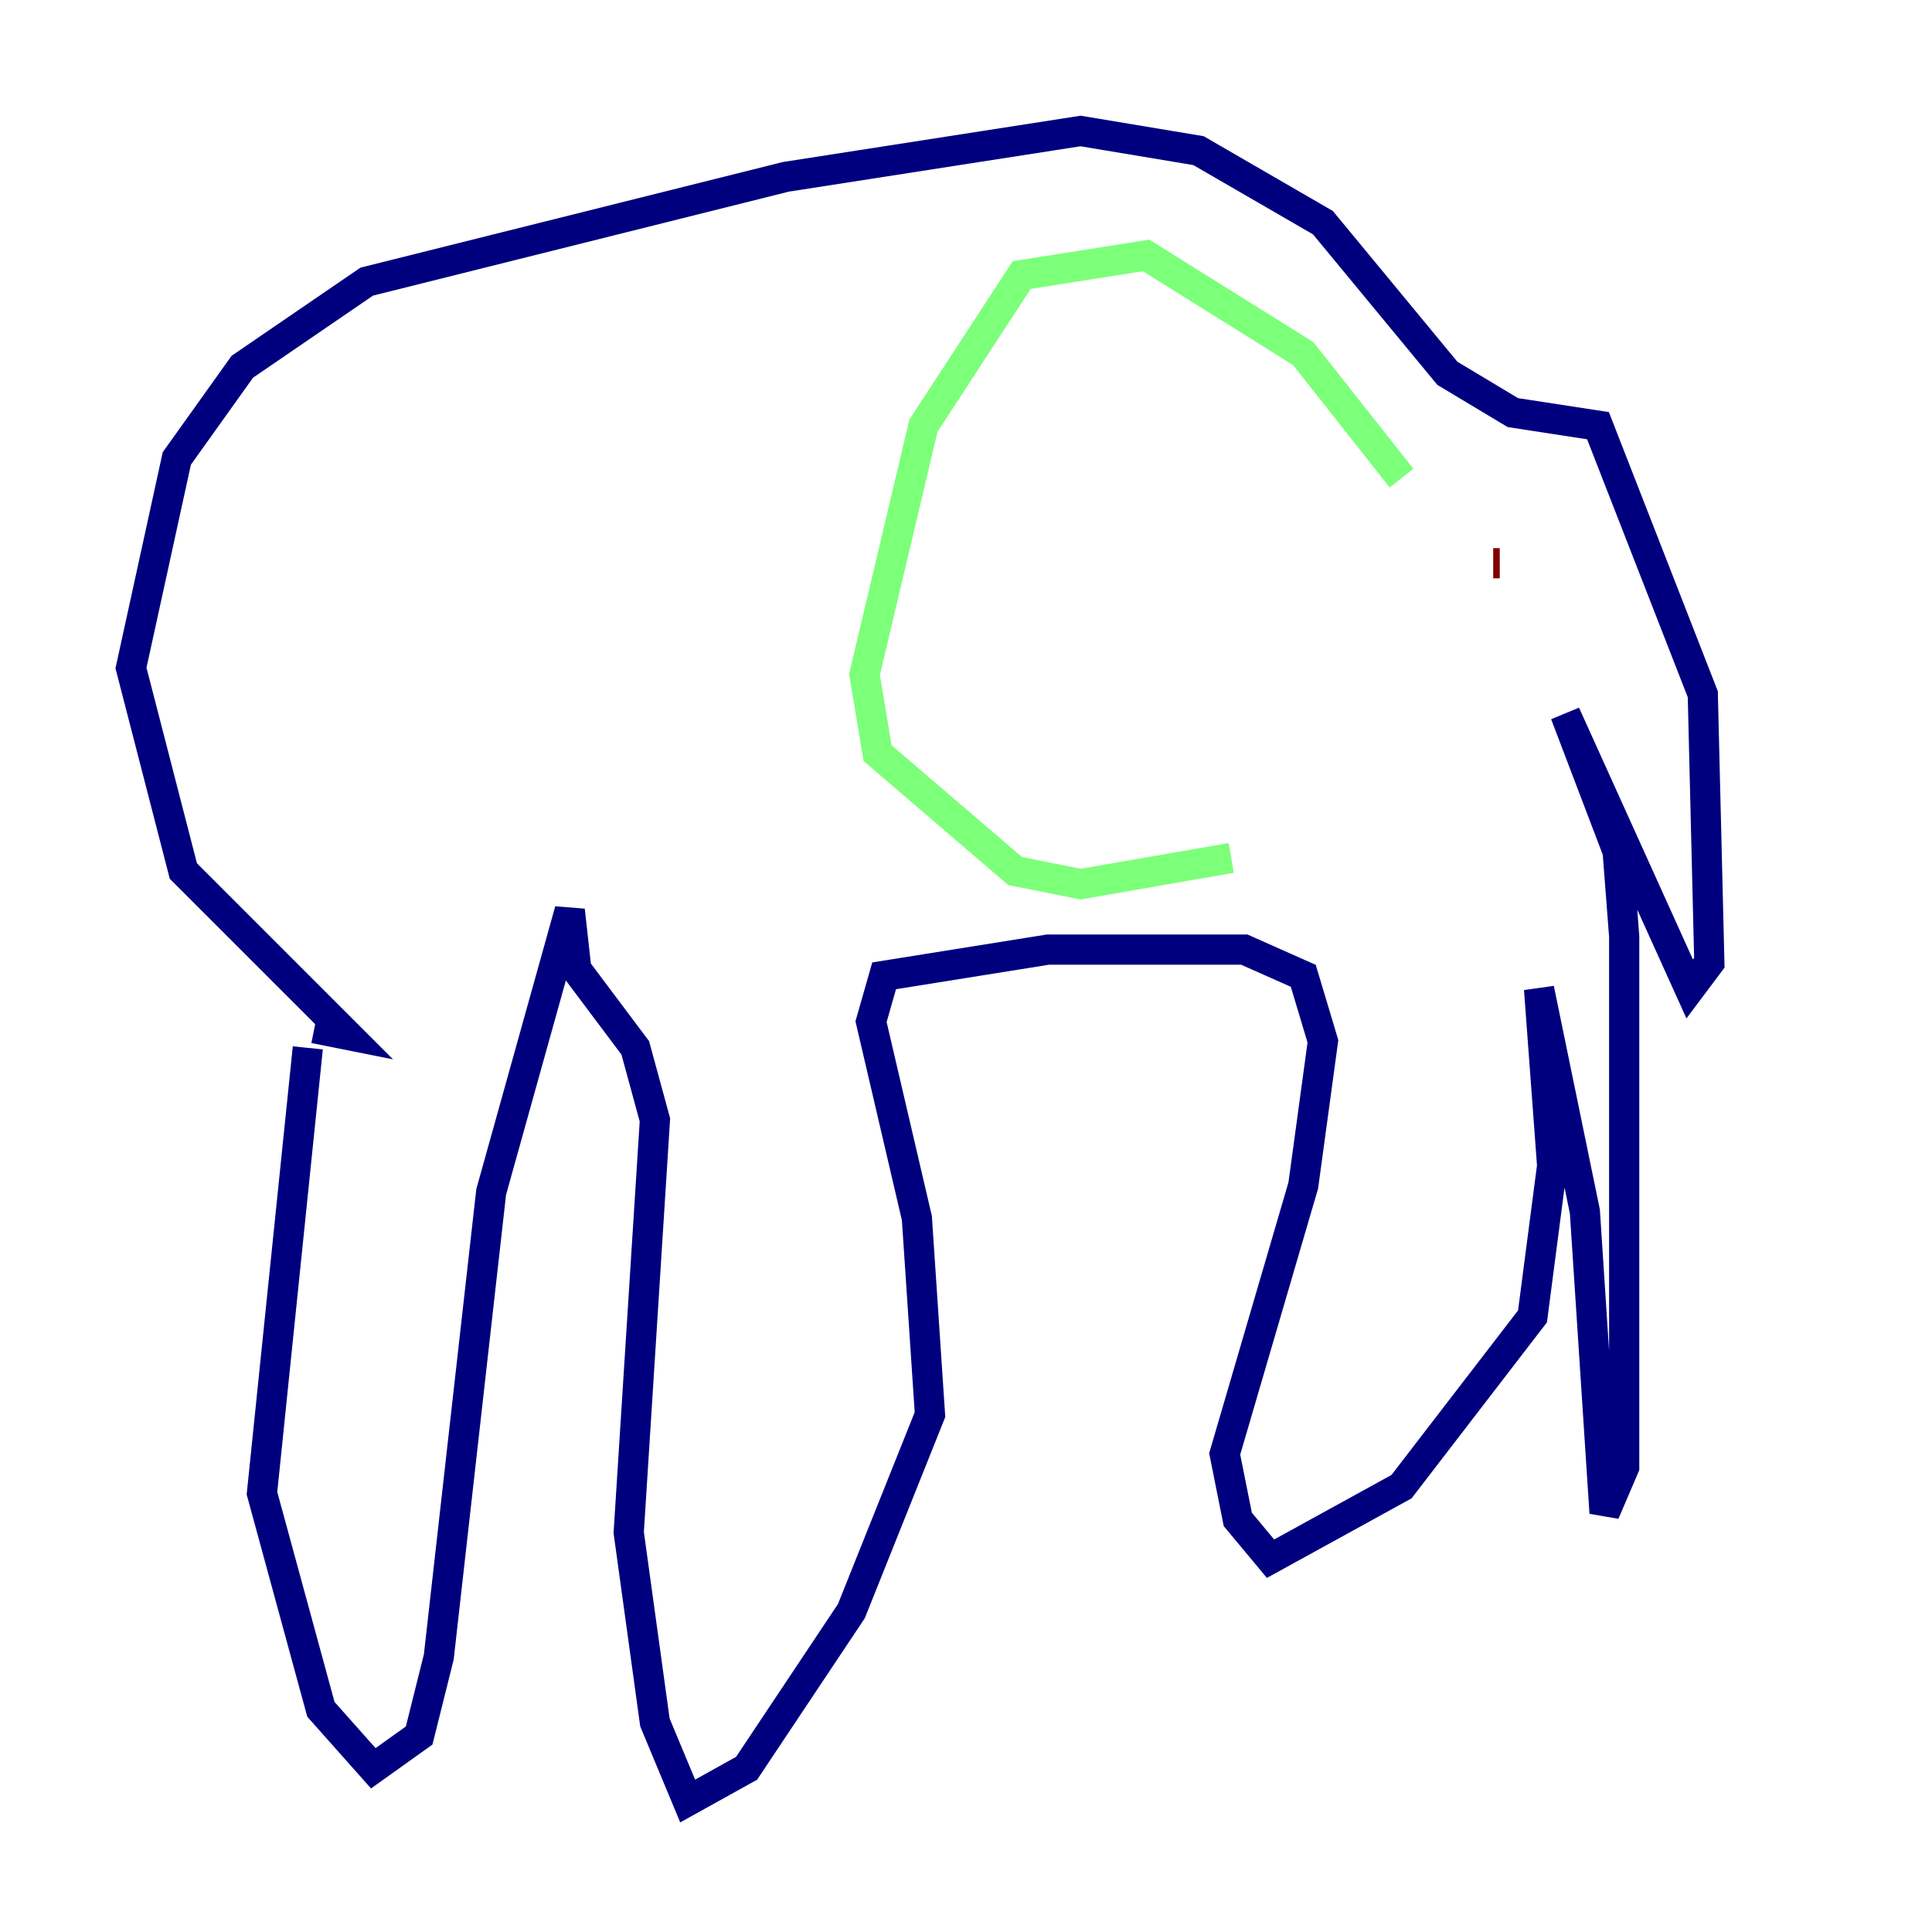 <?xml version="1.0" encoding="utf-8" ?>
<svg baseProfile="tiny" height="128" version="1.2" viewBox="0,0,128,128" width="128" xmlns="http://www.w3.org/2000/svg" xmlns:ev="http://www.w3.org/2001/xml-events" xmlns:xlink="http://www.w3.org/1999/xlink"><defs /><polyline fill="none" points="20.393,69.424 17.356,98.929 21.261,113.248 24.732,117.153 27.77,114.983 29.071,109.776 32.542,78.969 37.749,60.312 38.183,64.217 42.088,69.424 43.39,74.197 41.654,101.532 43.39,114.115 45.559,119.322 49.464,117.153 56.407,106.739 61.614,93.722 60.746,80.705 57.709,67.688 58.576,64.651 69.424,62.915 82.441,62.915 86.346,64.651 87.647,68.99 86.346,78.536 81.139,96.325 82.007,100.664 84.176,103.268 92.854,98.495 101.532,87.214 102.834,77.234 101.966,65.519 105.003,80.271 106.305,100.231 107.607,97.193 107.607,62.047 107.173,56.407 103.702,47.295 111.946,65.519 113.248,63.783 112.814,45.993 105.871,28.203 100.231,27.336 95.891,24.732 87.647,14.752 79.403,9.98 71.593,8.678 52.068,11.715 24.298,18.658 16.054,24.298 11.715,30.373 8.678,44.258 12.149,57.709 22.997,68.556 20.827,68.122" stroke="#00007f" stroke-width="2" /><polyline fill="none" points="92.854,31.675 86.346,23.43 75.932,16.922 67.688,18.224 61.18,28.203 57.275,44.691 58.142,49.898 67.254,57.709 71.593,58.576 81.573,56.841" stroke="#7cff79" stroke-width="2" /><polyline fill="none" points="99.363,37.315 98.929,37.315" stroke="#7f0000" stroke-width="2" /></svg>